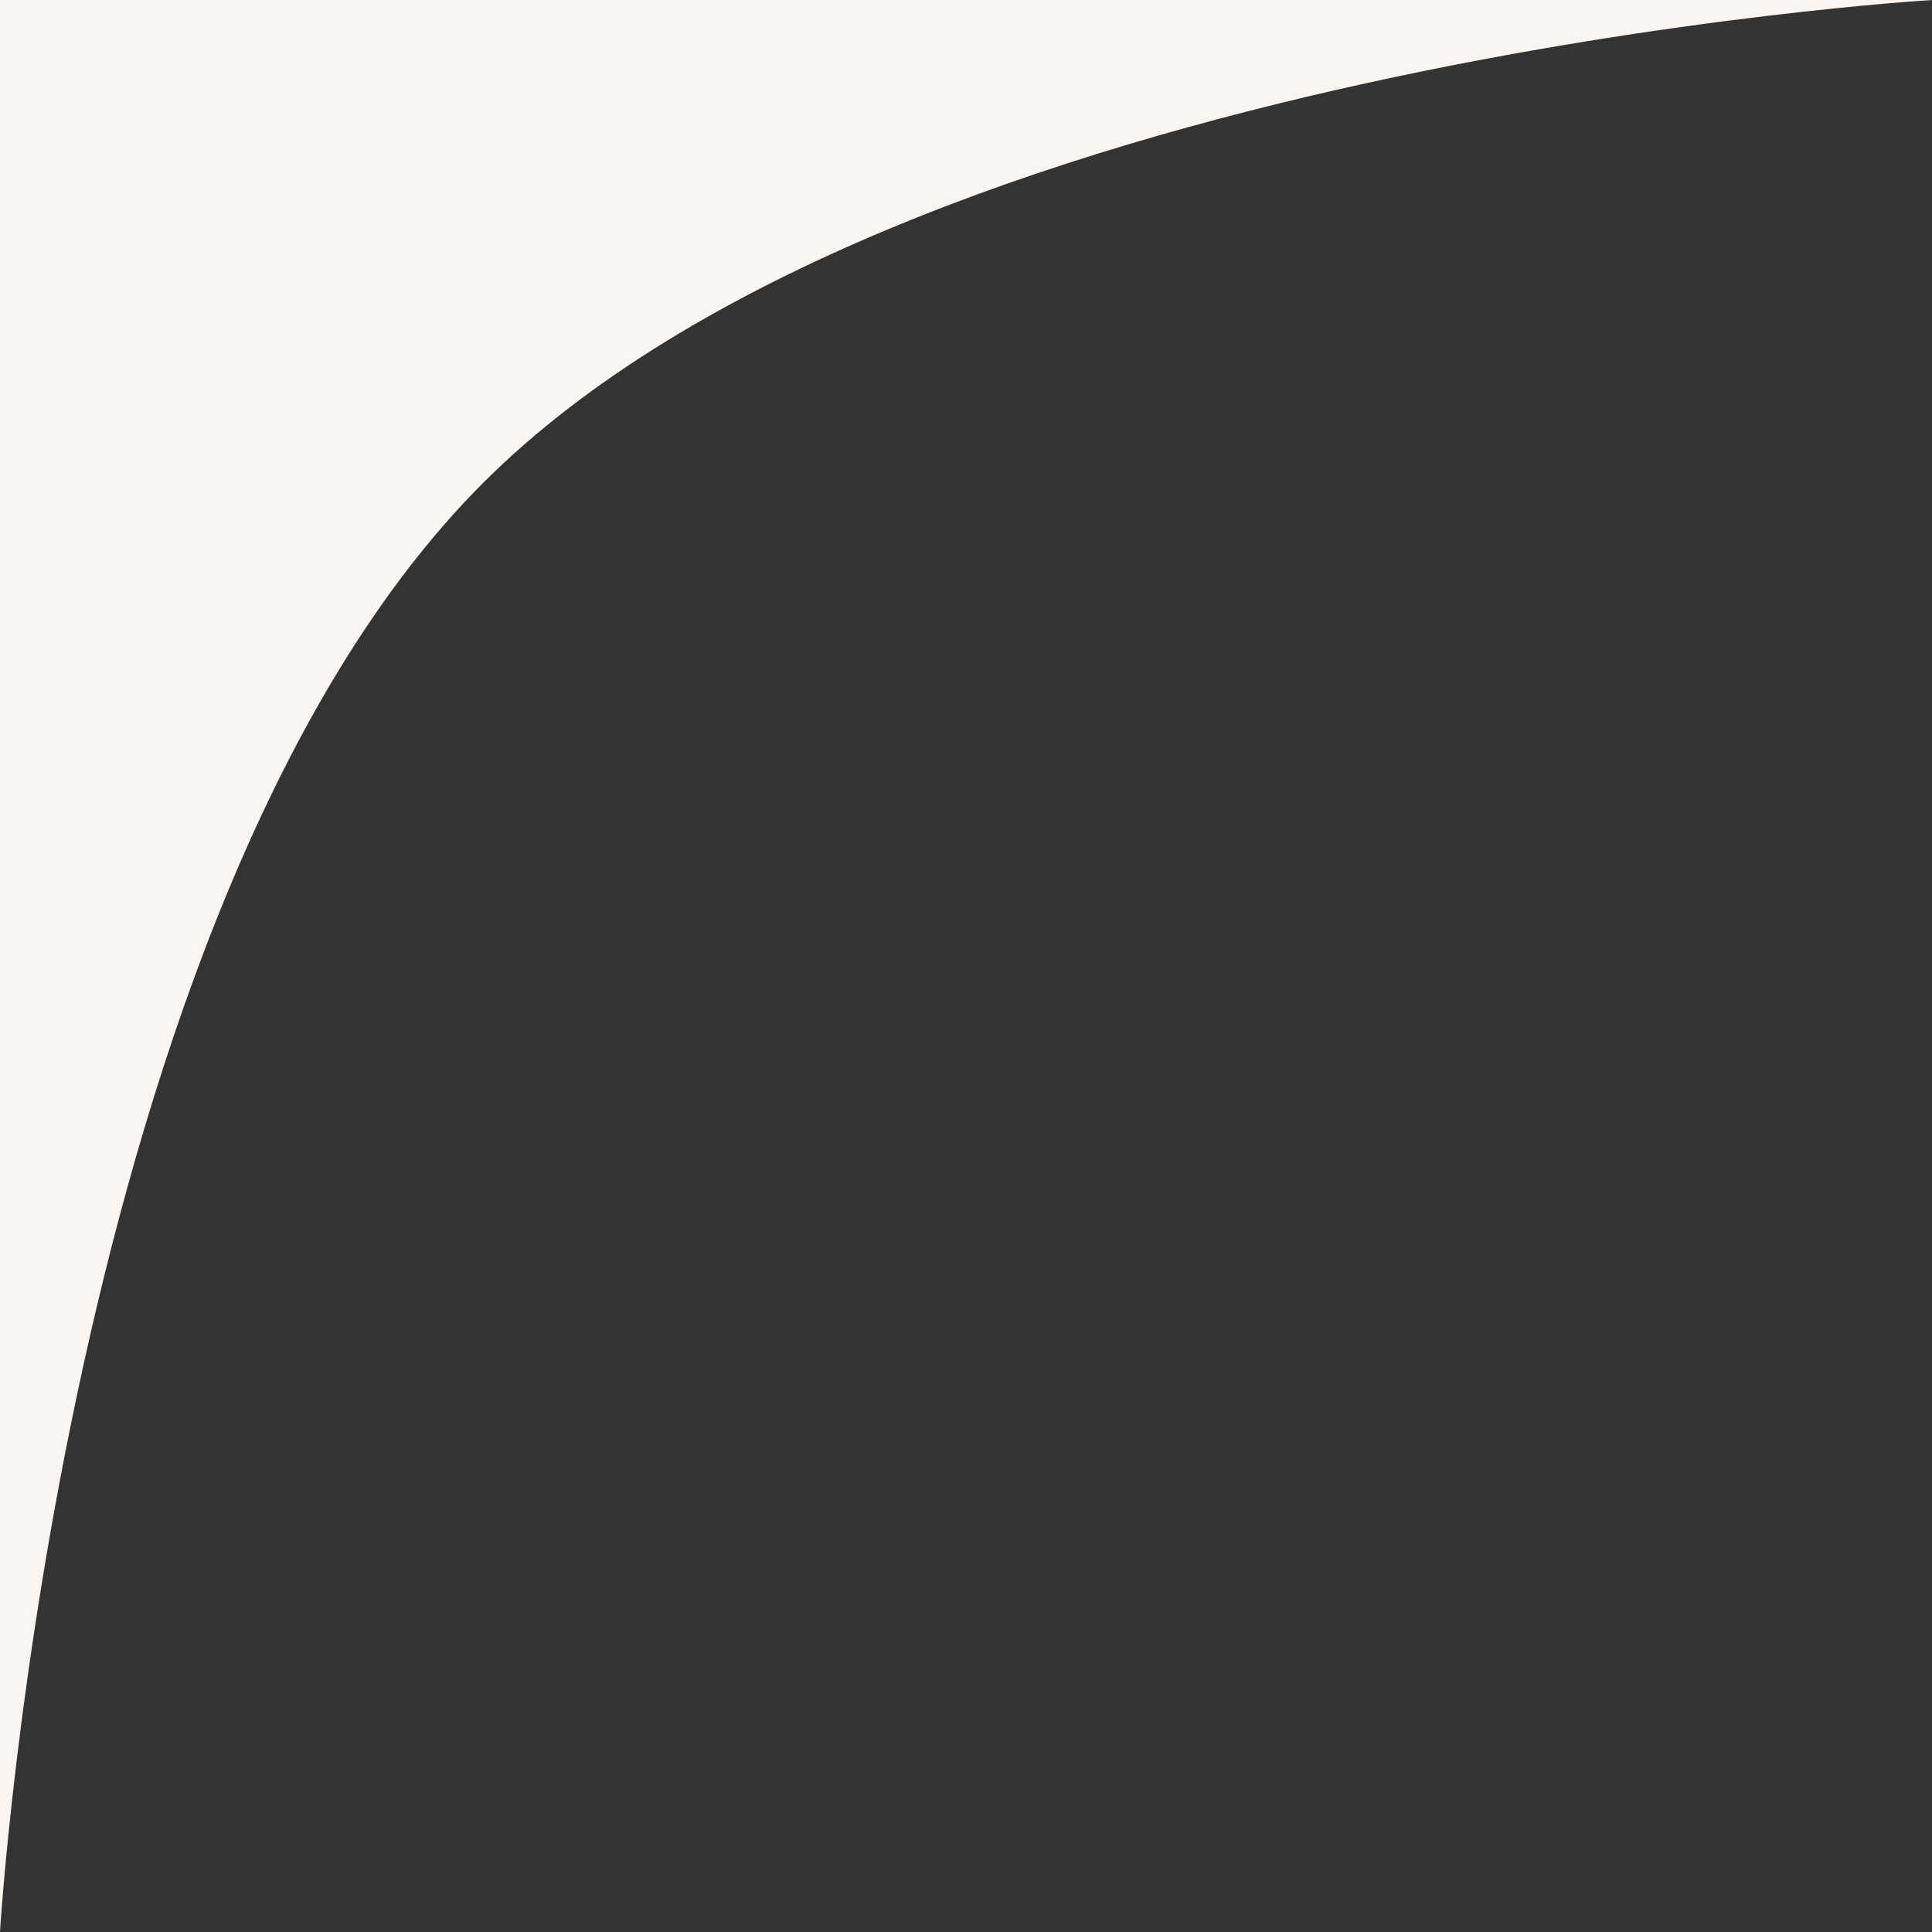 <svg width="15" height="15" viewBox="0 0 15 15" fill="none" xmlns="http://www.w3.org/2000/svg">
<rect x="0" y="0" width="15" height="15" fill="#333333" stroke="none"/>
<path d="M0 0L15 0C15 0 7.025 0.475 3.75 3.75C0.475 7.025 0 15 0 15L0 0Z" fill="#FAF5F0"/>
</svg>

